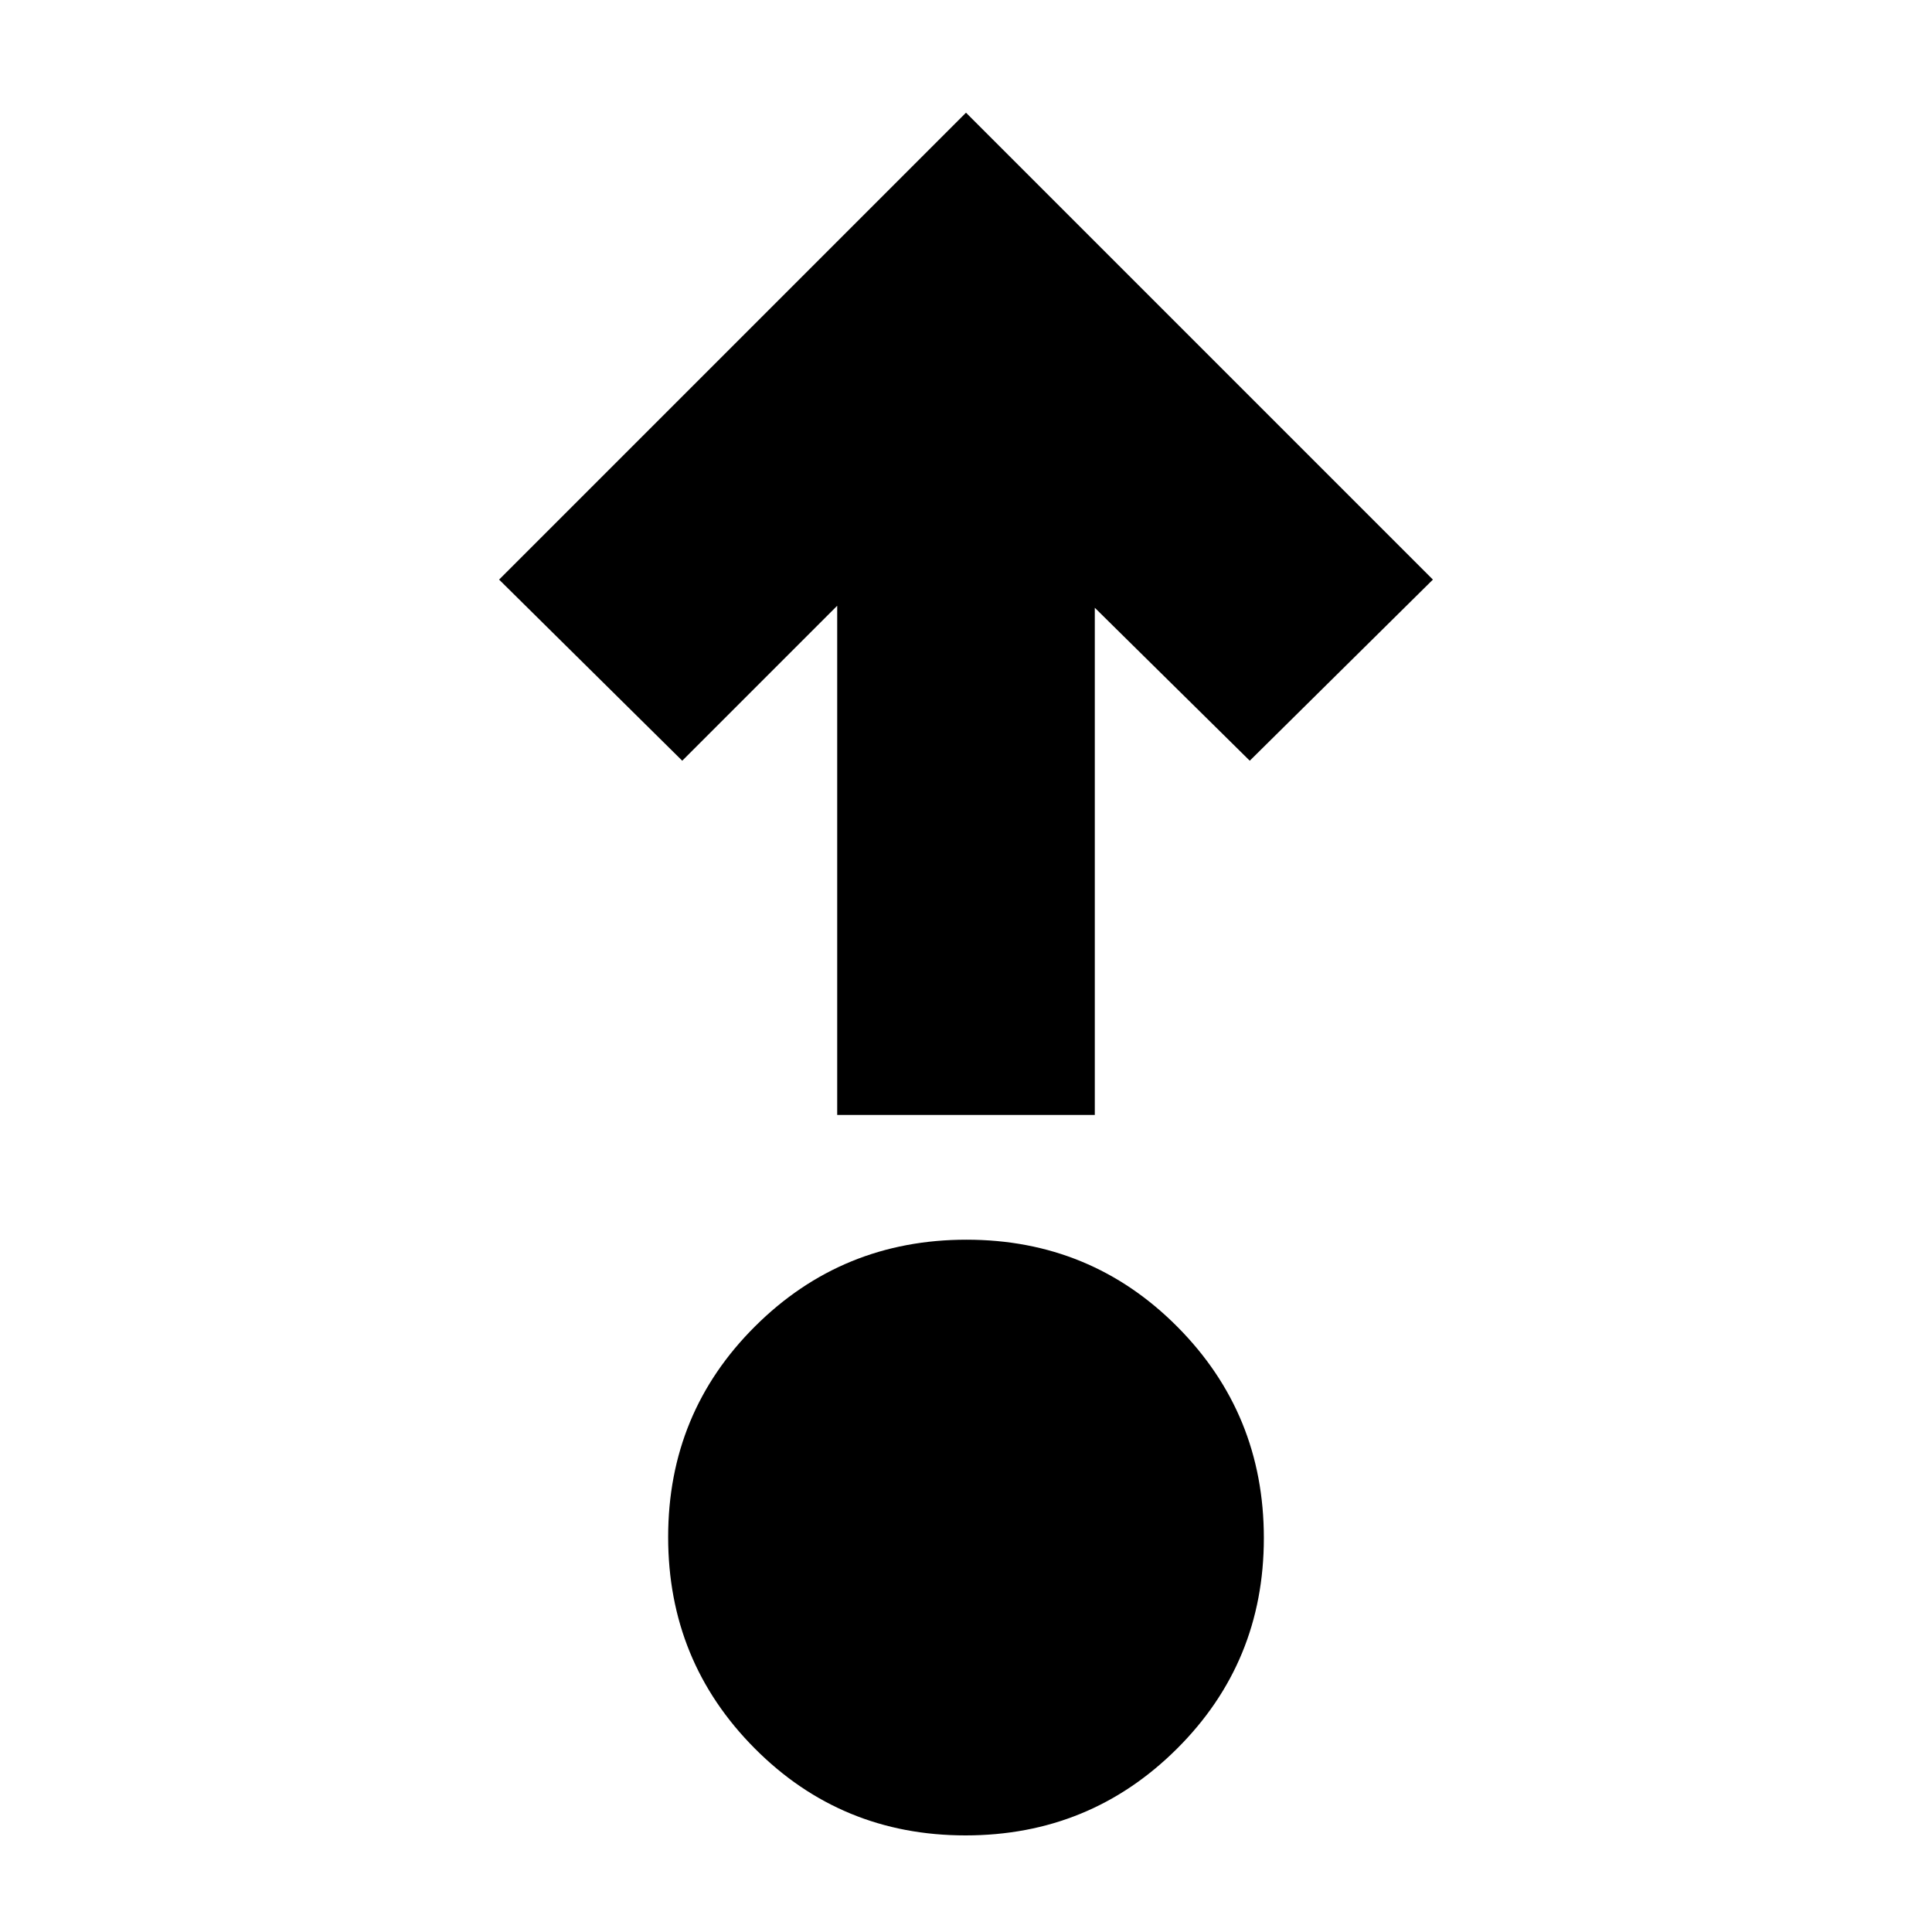 <svg xmlns="http://www.w3.org/2000/svg" height="20" viewBox="0 -960 960 960" width="20"><path d="M479.76-48Q418-48 375-91.24q-43-43.23-43-105Q332-258 375.24-301q43.23-43 105-43Q542-344 585-300.76q43 43.23 43 105Q628-134 584.76-91q-43.23 43-105 43ZM416-406v-253l-77 77-91-90 232-232 232 232-91 90-77-76v252H416Z"/></svg>